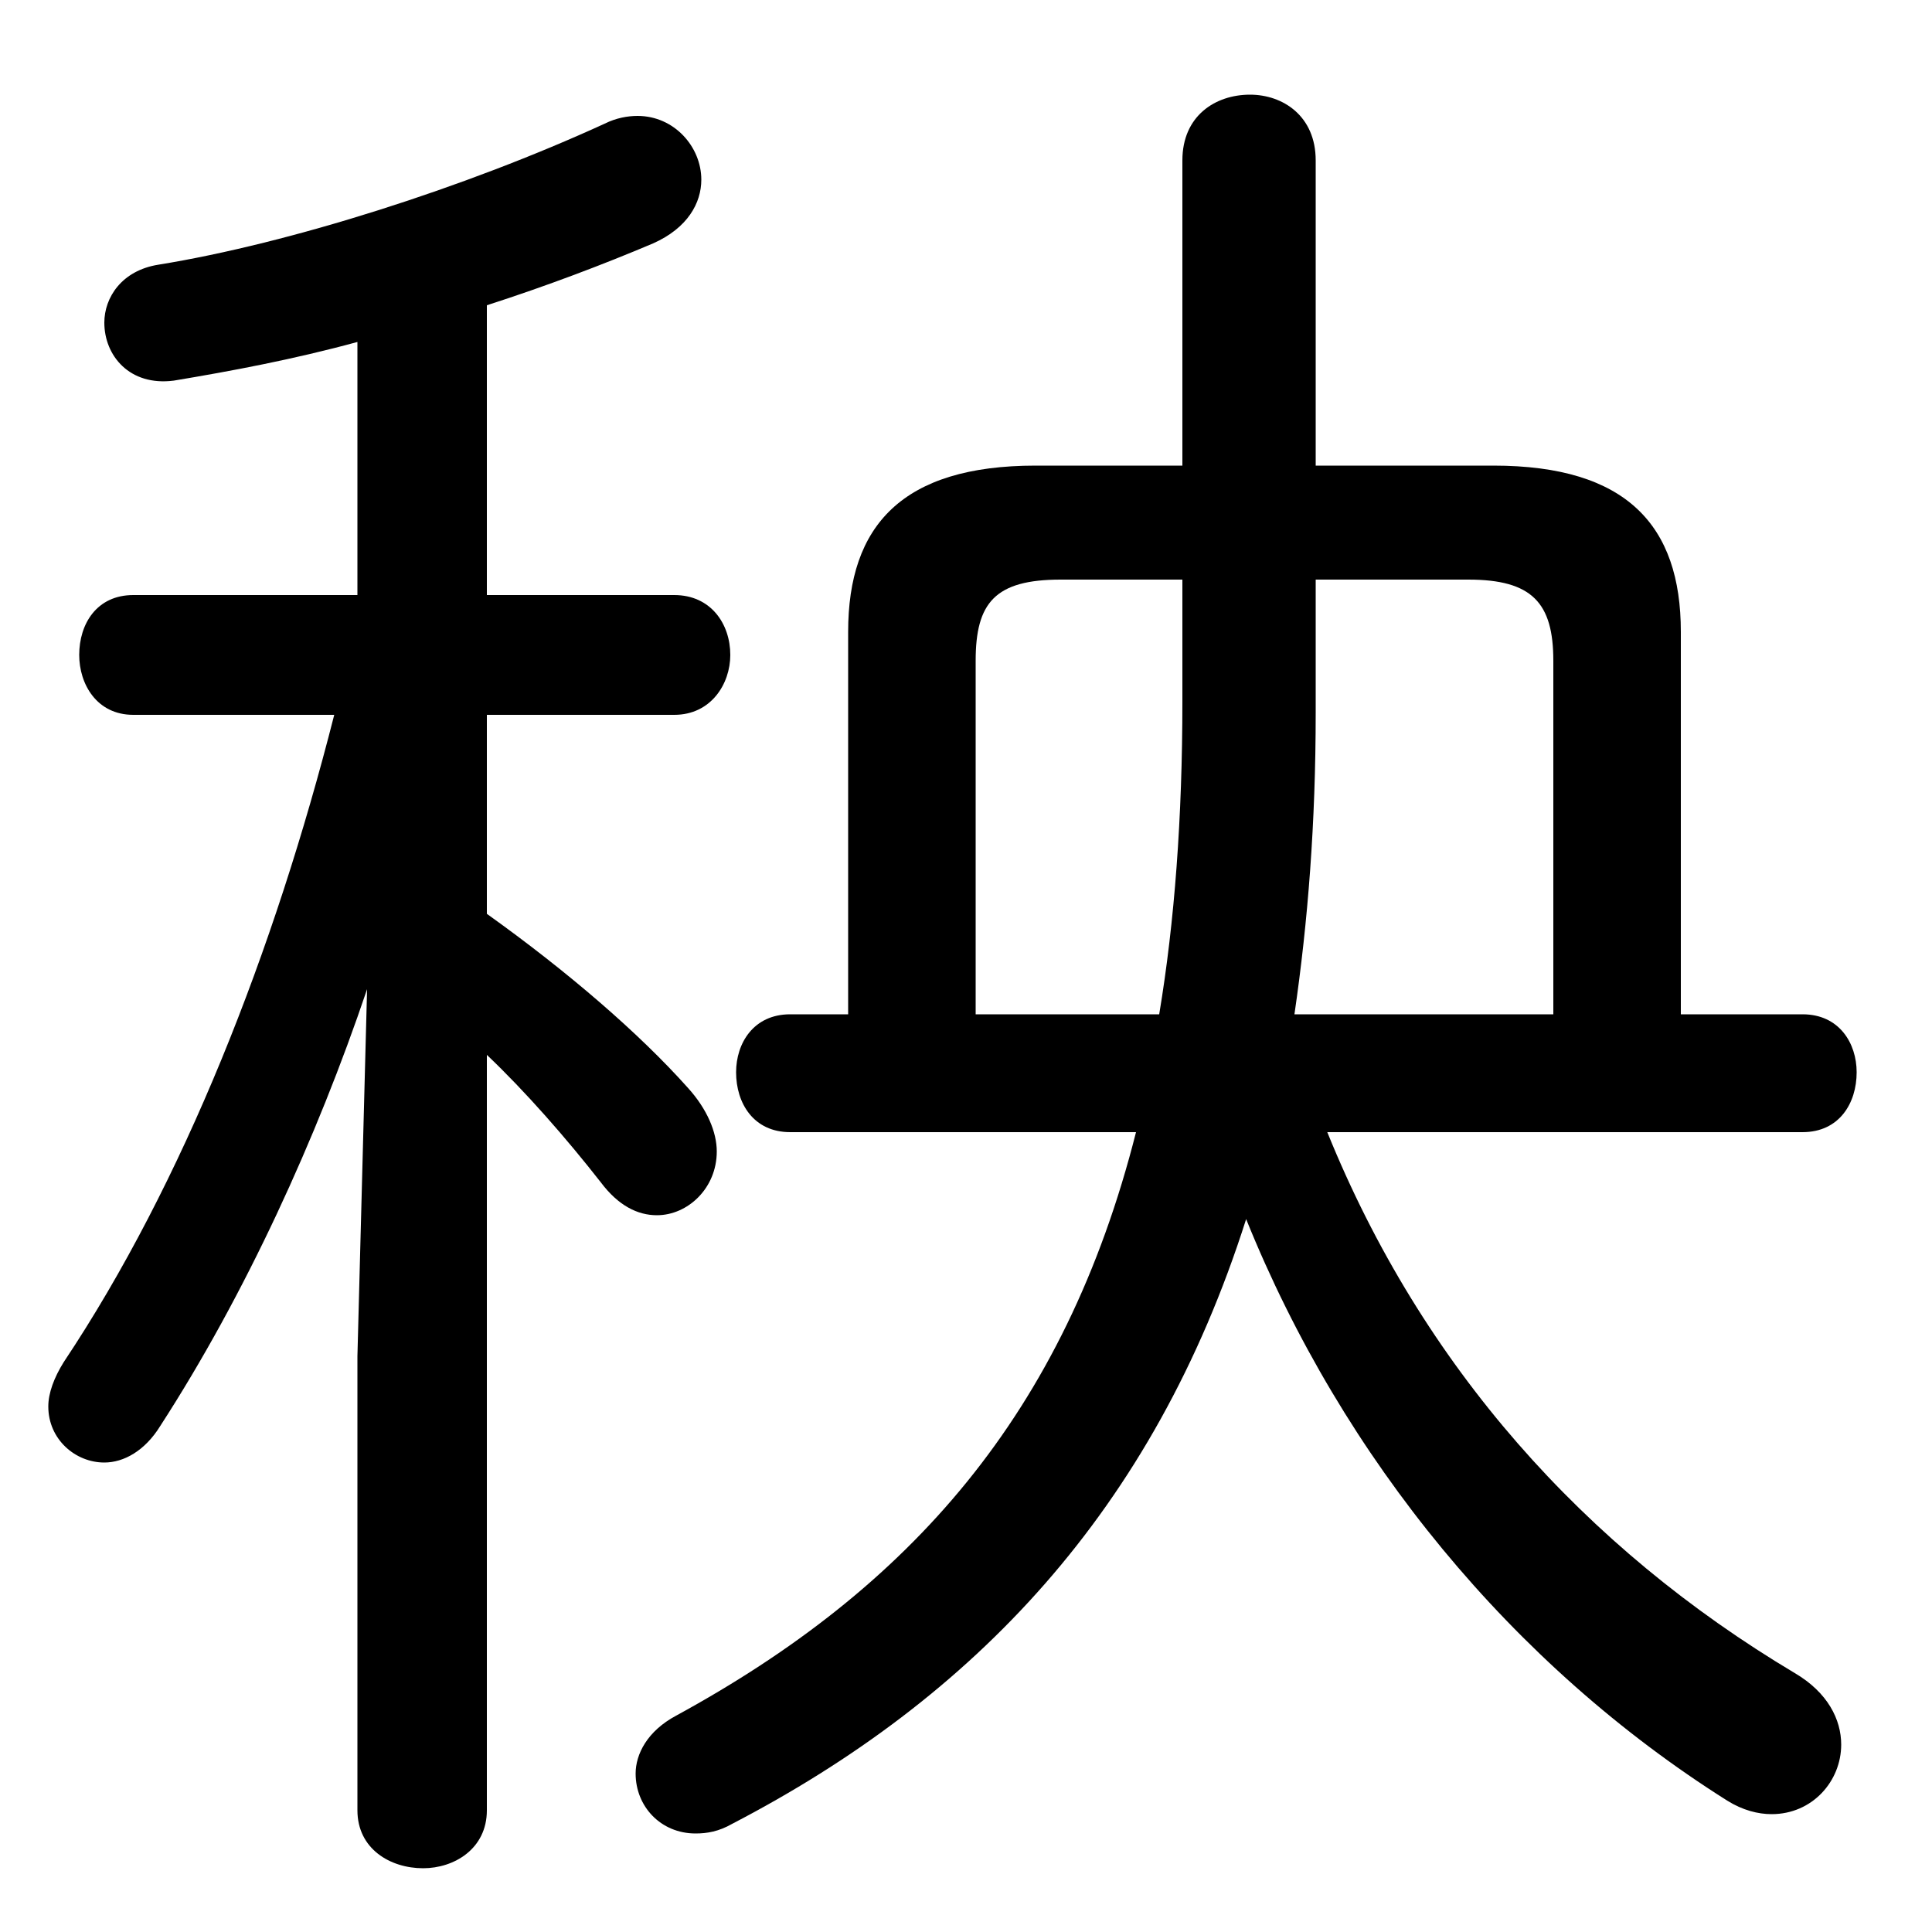 <svg xmlns="http://www.w3.org/2000/svg" viewBox="0 -44.0 50.0 50.0">
    <rect x="0" y="-44.0" width="50.0" height="50.0" fill="#808080" stroke="none"/>
    <g transform="scale(1, -1)">
        <!-- ボディの枠 -->
        <rect x="0" y="-6.0" width="50.0" height="50.0"
            stroke="white" fill="white"/>
        <!-- グリフ座標系の原点 -->
        <circle cx="0" cy="0" r="5" fill="white"/>
        <!-- グリフのアウトライン -->
        <g style="fill:black;stroke:#000000;stroke-width:0;stroke-linecap:round;stroke-linejoin:round;">
        <path d="M 21.95 17.75 L 20.45 17.75 C 19.5 17.75 19.05 17.0 19.05 16.25 C 19.05 15.45 19.5 14.7 20.45 14.7 L 29.4 14.7 C 27.55 7.4 23.55 2.9 17.5 -0.4 C 16.75 -0.8 16.45 -1.4 16.45 -1.9 C 16.45 -2.75 17.1 -3.45 18.0 -3.45 C 18.3 -3.45 18.6 -3.4 18.95 -3.2 C 25.2 0.05 29.85 4.9 32.25 12.45 C 34.75 6.25 39.15 0.9 44.7 -2.6 C 45.1 -2.85 45.5 -2.95 45.85 -2.95 C 46.9 -2.95 47.65 -2.1 47.65 -1.15 C 47.65 -0.5 47.3 0.2 46.45 0.7 C 41.0 3.95 36.8 8.65 34.35 14.7 L 46.65 14.7 C 47.6 14.7 48.05 15.45 48.05 16.25 C 48.05 17.0 47.6 17.75 46.65 17.75 L 43.5 17.75 L 43.5 27.65 C 43.5 30.4 42.1 31.95 38.65 31.95 L 34.05 31.95 L 34.05 39.85 C 34.05 41.0 33.2 41.55 32.35 41.55 C 31.45 41.55 30.6 41.0 30.6 39.85 L 30.6 31.95 L 26.8 31.95 C 23.35 31.95 21.95 30.4 21.95 27.65 Z M 25.25 17.75 L 25.25 26.9 C 25.25 28.4 25.75 29.0 27.45 29.0 L 30.6 29.0 L 30.6 25.85 C 30.6 22.85 30.4 20.15 30.0 17.75 Z M 34.05 29.0 L 38.0 29.0 C 39.65 29.0 40.2 28.4 40.2 26.9 L 40.2 17.75 L 33.5 17.75 C 33.85 20.15 34.05 22.7 34.05 25.55 Z M 9.25 28.6 L 3.45 28.6 C 2.5 28.6 2.05 27.85 2.05 27.05 C 2.05 26.3 2.5 25.5 3.45 25.5 L 8.65 25.5 C 7.1 19.4 4.75 13.4 1.65 8.75 C 1.4 8.35 1.25 7.95 1.25 7.6 C 1.25 6.75 1.95 6.15 2.7 6.15 C 3.2 6.15 3.75 6.45 4.15 7.1 C 6.35 10.5 8.2 14.55 9.5 18.4 L 9.25 8.9 L 9.25 -2.85 C 9.25 -3.85 10.1 -4.35 10.95 -4.35 C 11.75 -4.35 12.6 -3.85 12.6 -2.85 L 12.6 16.7 C 13.6 15.75 14.65 14.55 15.55 13.4 C 16.0 12.8 16.5 12.55 17.0 12.55 C 17.8 12.55 18.55 13.25 18.55 14.2 C 18.55 14.7 18.3 15.3 17.8 15.85 C 16.55 17.25 14.7 18.85 12.6 20.35 L 12.6 25.5 L 17.45 25.5 C 18.4 25.5 18.9 26.3 18.9 27.05 C 18.9 27.85 18.4 28.6 17.45 28.6 L 12.6 28.6 L 12.6 36.1 C 14.15 36.6 15.6 37.15 16.9 37.7 C 17.8 38.1 18.15 38.75 18.15 39.35 C 18.15 40.2 17.45 41.0 16.5 41.0 C 16.25 41.0 15.95 40.95 15.65 40.8 C 12.05 39.15 7.5 37.7 4.1 37.15 C 3.15 37.0 2.7 36.3 2.7 35.65 C 2.7 34.8 3.35 34.0 4.5 34.15 C 6.0 34.4 7.6 34.7 9.25 35.15 Z"/>
    </g>
    </g>
</svg>
